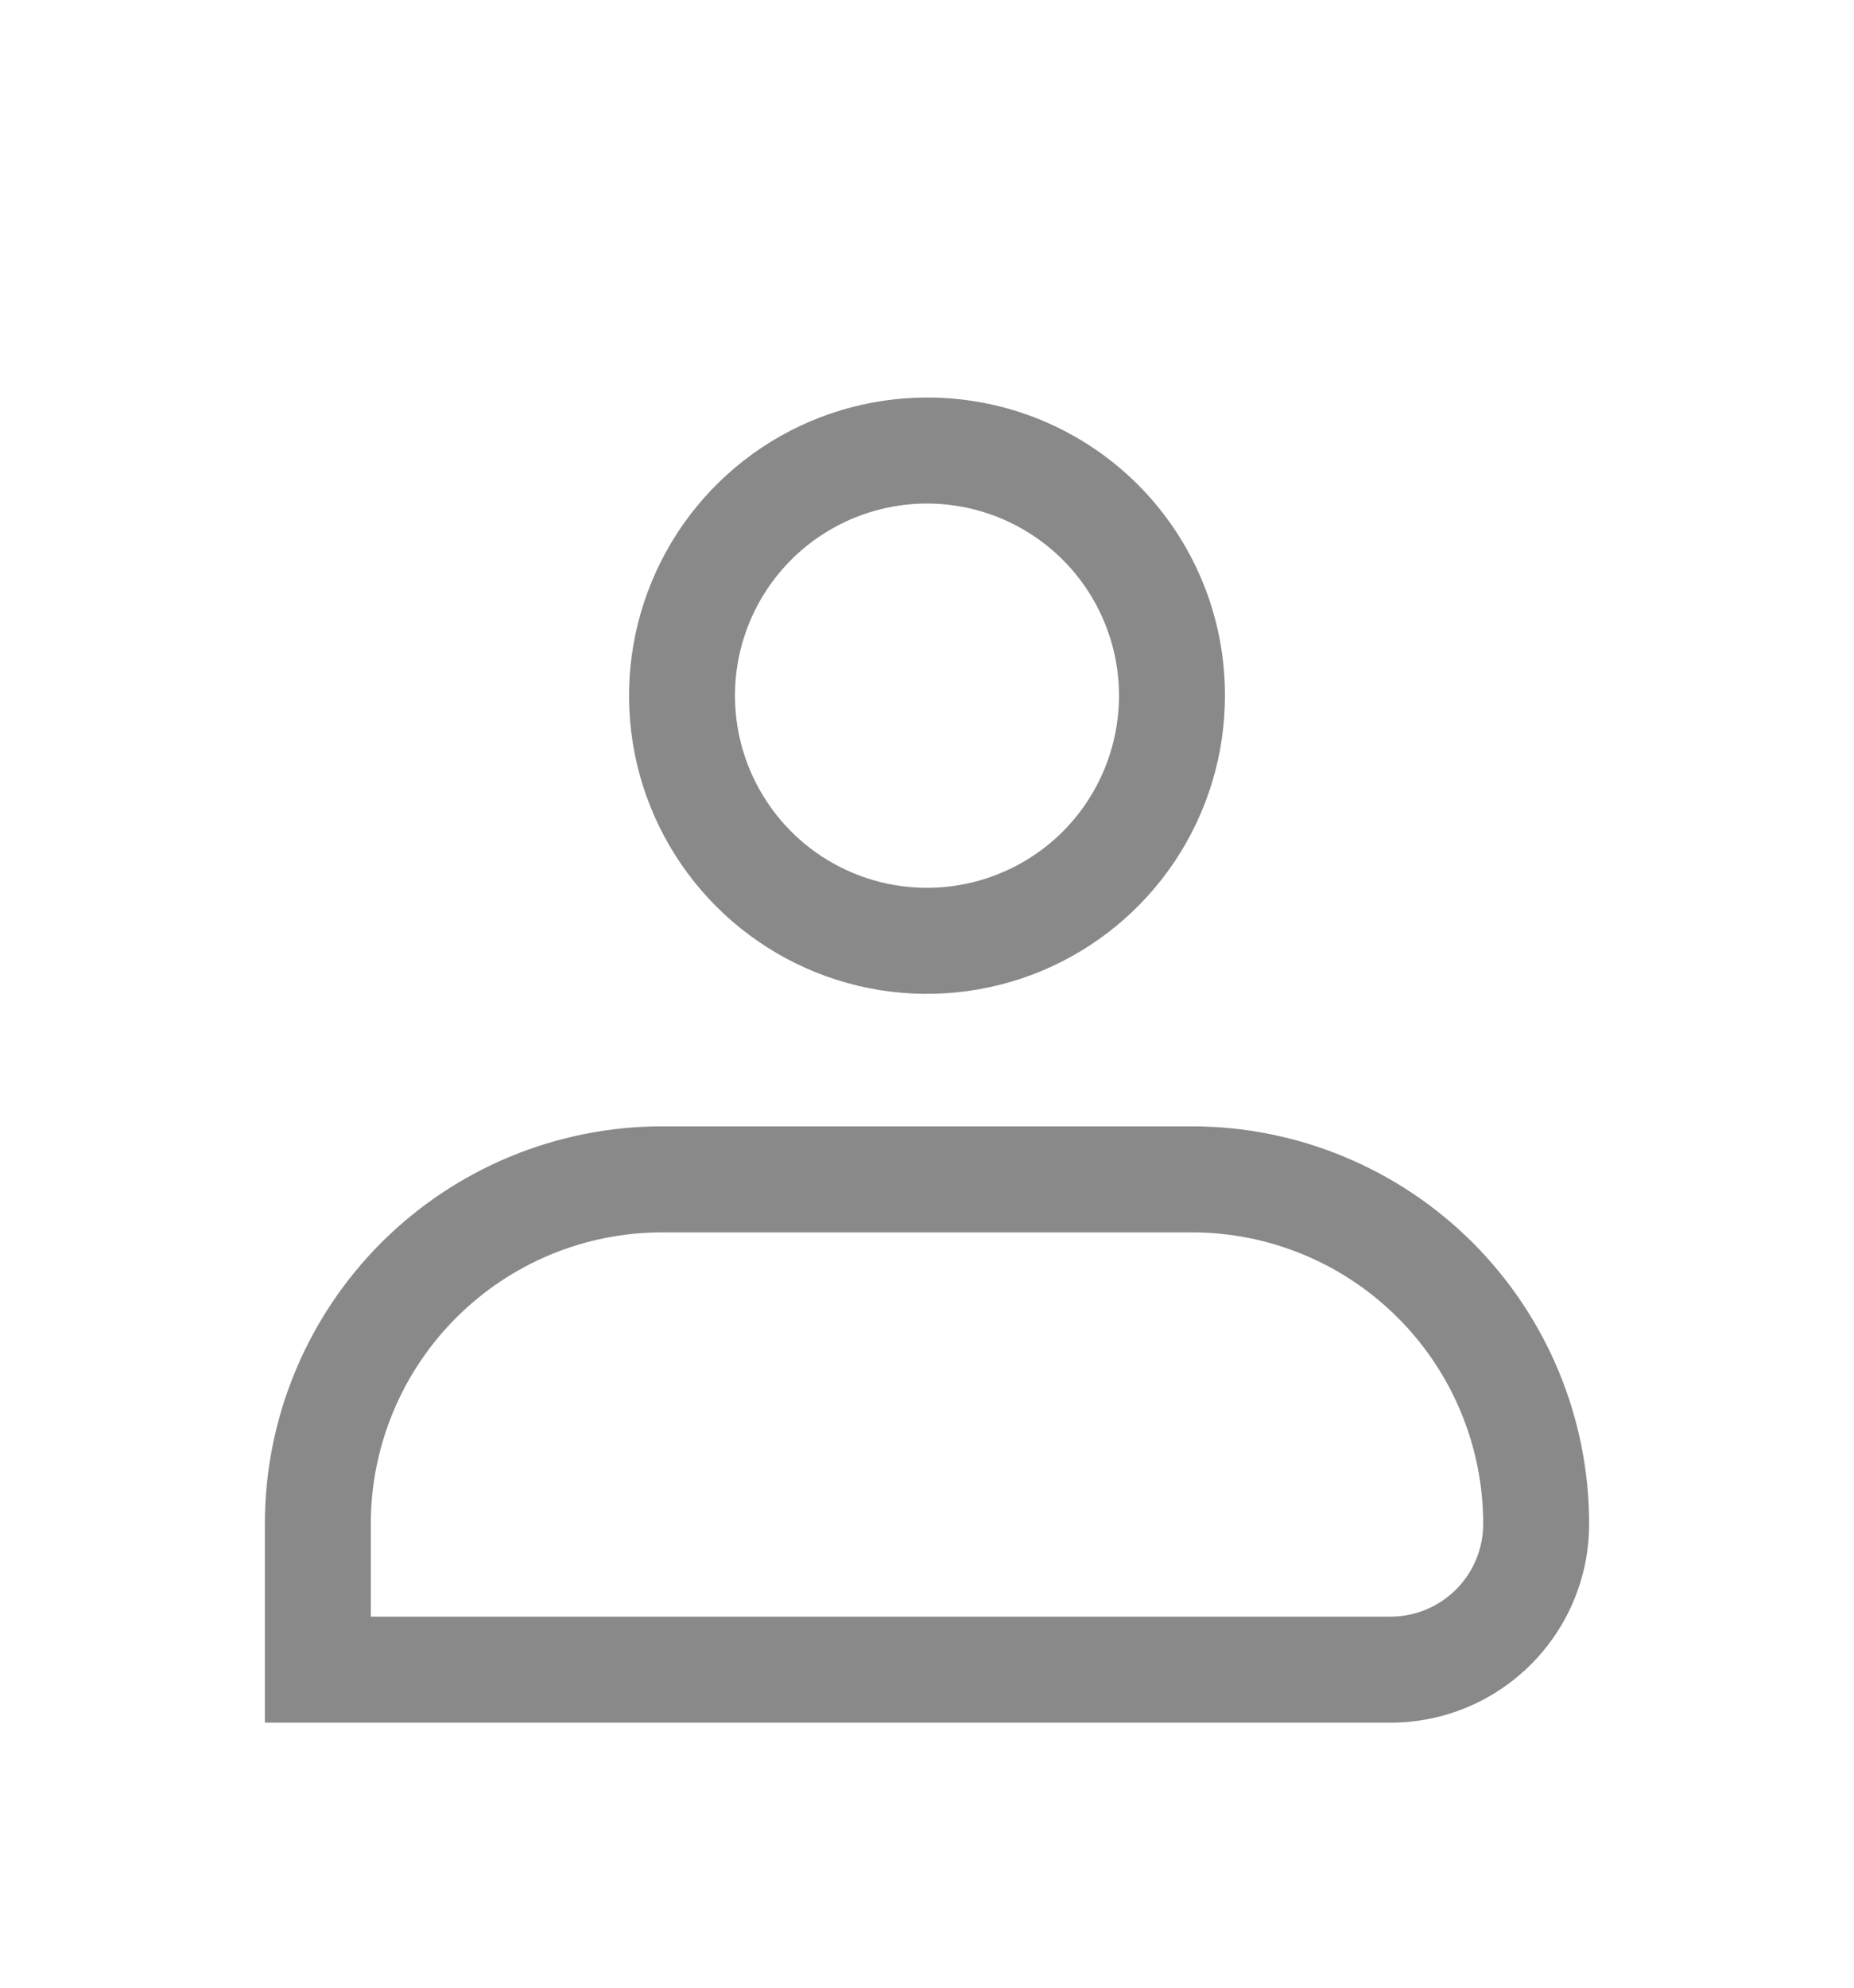 <svg width="28" height="30" viewBox="0 0 28 30" fill="none" xmlns="http://www.w3.org/2000/svg">
<g filter="url(#filter0_d_2486_9245)">
<path d="M14 3.6C14.574 3.6 15.134 3.77 15.611 4.089C16.088 4.407 16.46 4.86 16.679 5.39C16.899 5.92 16.956 6.503 16.844 7.066C16.732 7.628 16.456 8.145 16.051 8.551C15.645 8.956 15.128 9.232 14.566 9.344C14.003 9.456 13.42 9.399 12.89 9.179C12.36 8.96 11.907 8.588 11.589 8.111C11.27 7.634 11.1 7.074 11.1 6.5C11.1 5.731 11.405 4.993 11.949 4.449C12.493 3.906 13.231 3.6 14 3.6ZM14 2C13.11 2 12.24 2.264 11.5 2.758C10.76 3.253 10.183 3.956 9.843 4.778C9.502 5.6 9.413 6.505 9.586 7.378C9.76 8.251 10.189 9.053 10.818 9.682C11.447 10.311 12.249 10.74 13.122 10.914C13.995 11.087 14.9 10.998 15.722 10.658C16.544 10.317 17.247 9.74 17.742 9C18.236 8.26 18.5 7.39 18.5 6.5C18.501 5.909 18.386 5.323 18.16 4.776C17.934 4.23 17.603 3.733 17.185 3.315C16.767 2.897 16.27 2.566 15.724 2.34C15.177 2.114 14.591 1.999 14 2Z" fill="#898989"/>
<path d="M18 14.6C19.167 14.6 20.286 15.064 21.111 15.889C21.936 16.714 22.4 17.833 22.4 19C22.4 19.371 22.253 19.727 21.99 19.99C21.727 20.253 21.371 20.4 21 20.4H5.6V19C5.6 17.833 6.064 16.714 6.889 15.889C7.714 15.064 8.833 14.6 10 14.6H18ZM18 13H10C8.409 13 6.883 13.632 5.757 14.757C4.632 15.883 4 17.409 4 19V22H21C21.796 22 22.559 21.684 23.121 21.121C23.684 20.559 24 19.796 24 19C24 17.409 23.368 15.883 22.243 14.757C21.117 13.632 19.591 13 18 13Z" fill="#898989"/>
</g>
<defs>
<filter id="filter0_d_2486_9245" x="-2" y="0" width="32" height="32" filterUnits="userSpaceOnUse" color-interpolation-filters="sRGB">
<feFlood flood-opacity="0" result="BackgroundImageFix"/>
<feColorMatrix in="SourceAlpha" type="matrix" values="0 0 0 0 0 0 0 0 0 0 0 0 0 0 0 0 0 0 127 0" result="hardAlpha"/>
<feOffset dy="4"/>
<feGaussianBlur stdDeviation="2"/>
<feComposite in2="hardAlpha" operator="out"/>
<feColorMatrix type="matrix" values="0 0 0 0 0 0 0 0 0 0 0 0 0 0 0 0 0 0 0.25 0"/>
<feBlend mode="normal" in2="BackgroundImageFix" result="effect1_dropShadow_2486_9245"/>
<feBlend mode="normal" in="SourceGraphic" in2="effect1_dropShadow_2486_9245" result="shape"/>
</filter>
</defs>
</svg>
